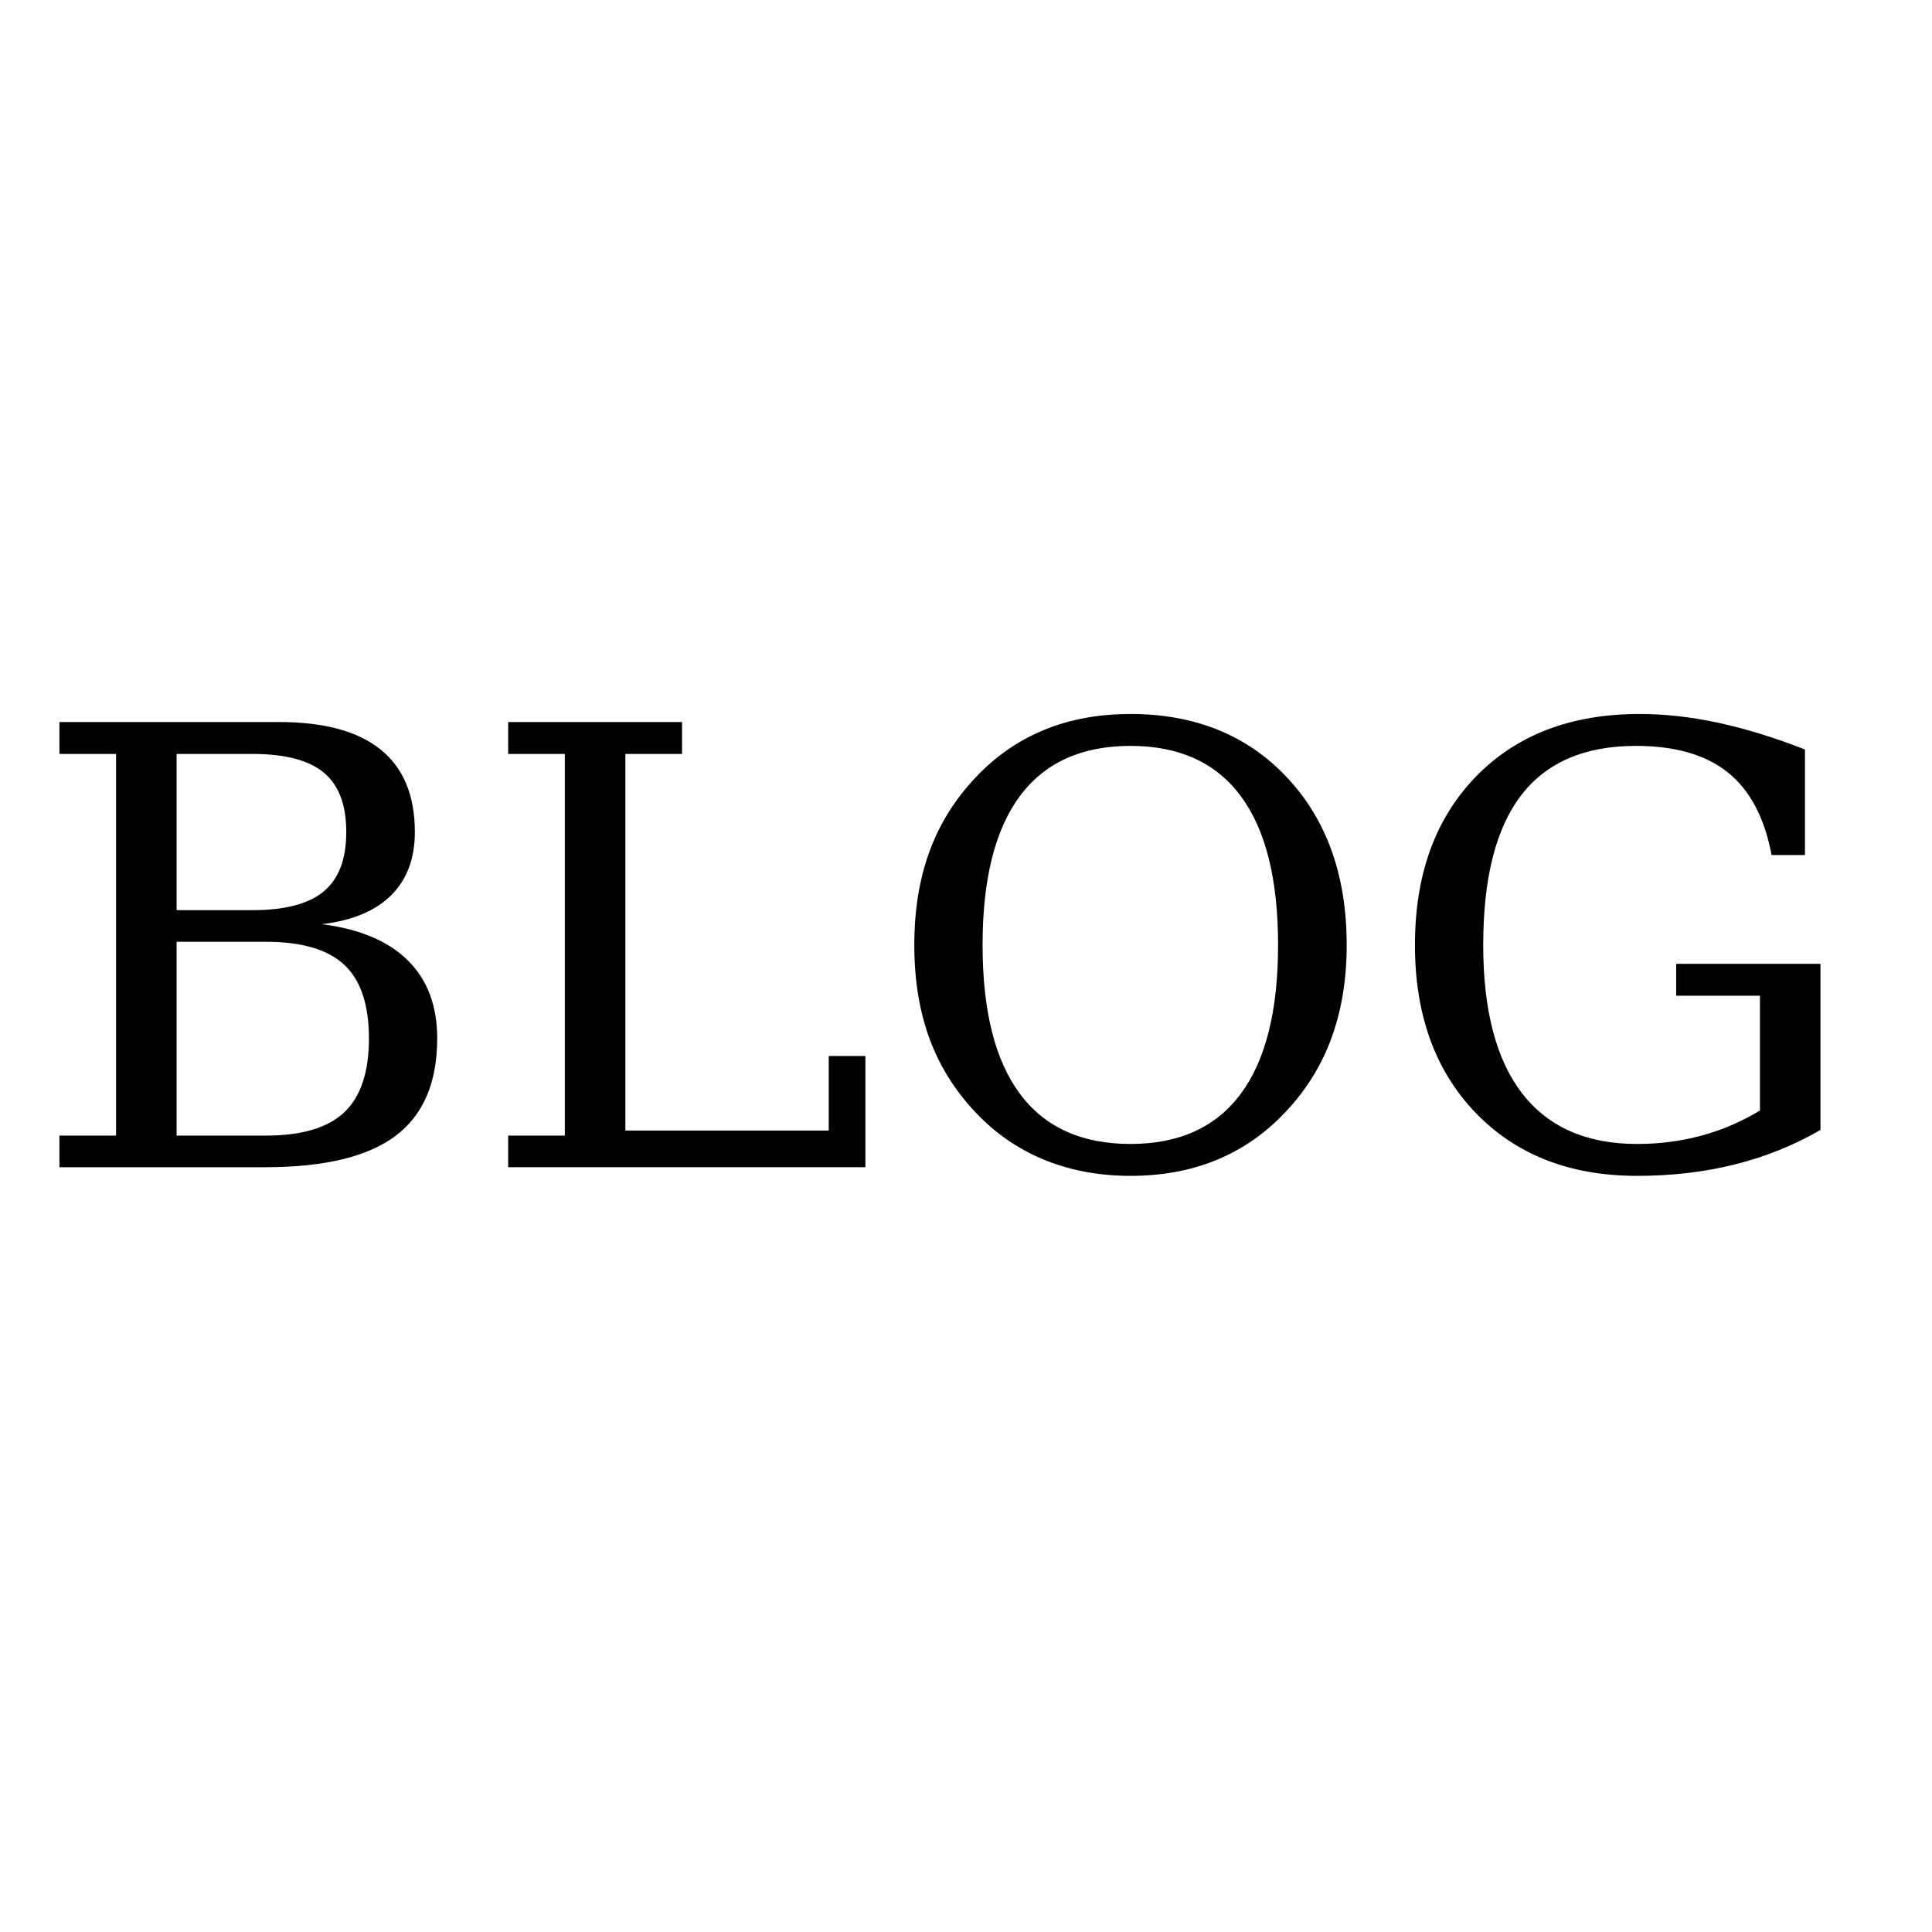 <svg xmlns="http://www.w3.org/2000/svg" xmlns:xlink="http://www.w3.org/1999/xlink" width="1080" zoomAndPan="magnify" viewBox="0 0 810 810" height="1080" preserveAspectRatio="xMidYMid meet" version="1.0"><defs><g/></defs><rect x="-81" width="972" fill="#ffffff" y="-81" height="972" fill-opacity="1"/><rect x="-81" width="972" fill="#ffffff" y="-81" height="972" fill-opacity="1"/><g fill="#000000" fill-opacity="1"><g transform="translate(10.788, 489.36)"><g><path d="M 63.25 -13.25 L 100.641 -13.25 C 115.641 -13.25 126.598 -16.5 133.516 -23 C 140.43 -29.5 143.891 -39.832 143.891 -54 C 143.891 -68.094 140.453 -78.367 133.578 -84.828 C 126.703 -91.285 115.723 -94.516 100.641 -94.516 L 63.25 -94.516 Z M 63.25 -107.766 L 95.016 -107.766 C 108.68 -107.766 118.66 -110.391 124.953 -115.641 C 131.242 -120.891 134.391 -129.18 134.391 -140.516 C 134.391 -151.93 131.242 -160.242 124.953 -165.453 C 118.66 -170.66 108.68 -173.266 95.016 -173.266 L 63.25 -173.266 Z M 14.125 0 L 14.125 -13.25 L 37.875 -13.25 L 37.875 -173.266 L 14.125 -173.266 L 14.125 -186.641 L 106.266 -186.641 C 125.098 -186.641 139.285 -182.785 148.828 -175.078 C 158.367 -167.367 163.141 -155.848 163.141 -140.516 C 163.141 -129.43 159.828 -120.598 153.203 -114.016 C 146.578 -107.43 136.891 -103.391 124.141 -101.891 C 139.973 -99.891 151.992 -94.828 160.203 -86.703 C 168.41 -78.578 172.516 -67.676 172.516 -54 C 172.516 -35.5 166.68 -21.875 155.016 -13.125 C 143.348 -4.375 125.141 0 100.391 0 Z M 14.125 0 "/></g></g><g transform="translate(198.933, 489.36)"><g><path d="M 14.125 0 L 14.125 -13.25 L 37.875 -13.25 L 37.875 -173.266 L 14.125 -173.266 L 14.125 -186.641 L 87.016 -186.641 L 87.016 -173.266 L 63.25 -173.266 L 63.25 -15.375 L 148.516 -15.375 L 148.516 -46.625 L 163.891 -46.625 L 163.891 0 Z M 14.125 0 "/></g></g><g transform="translate(368.951, 489.36)"><g><path d="M 105.016 -9.75 C 125.43 -9.75 140.848 -16.77 151.266 -30.812 C 161.68 -44.852 166.891 -65.629 166.891 -93.141 C 166.891 -120.723 161.68 -141.535 151.266 -155.578 C 140.848 -169.617 125.43 -176.641 105.016 -176.641 C 84.516 -176.641 69.051 -169.617 58.625 -155.578 C 48.207 -141.535 43 -120.723 43 -93.141 C 43 -65.629 48.207 -44.852 58.625 -30.812 C 69.051 -16.77 84.516 -9.75 105.016 -9.75 Z M 105.016 3.625 C 92.348 3.625 80.695 1.539 70.062 -2.625 C 59.438 -6.789 50.082 -12.914 42 -21 C 32.664 -30.332 25.727 -40.914 21.188 -52.75 C 16.645 -64.594 14.375 -78.055 14.375 -93.141 C 14.375 -108.223 16.645 -121.703 21.188 -133.578 C 25.727 -145.453 32.664 -156.055 42 -165.391 C 50.164 -173.555 59.5 -179.703 70 -183.828 C 80.508 -187.953 92.18 -190.016 105.016 -190.016 C 132.098 -190.016 153.973 -181.141 170.641 -163.391 C 187.316 -145.641 195.656 -122.223 195.656 -93.141 C 195.656 -78.223 193.359 -64.781 188.766 -52.812 C 184.18 -40.852 177.223 -30.25 167.891 -21 C 159.723 -12.832 150.391 -6.688 139.891 -2.562 C 129.391 1.562 117.766 3.625 105.016 3.625 Z M 105.016 3.625 "/></g></g><g transform="translate(578.849, 489.36)"><g><path d="M 163.891 -130.891 C 160.973 -146.473 154.891 -157.992 145.641 -165.453 C 136.391 -172.91 123.516 -176.641 107.016 -176.641 C 85.516 -176.641 69.469 -169.723 58.875 -155.891 C 48.289 -142.055 43 -121.141 43 -93.141 C 43 -65.711 48.457 -44.957 59.375 -30.875 C 70.301 -16.789 86.348 -9.75 107.516 -9.75 C 116.93 -9.75 125.93 -10.914 134.516 -13.25 C 143.098 -15.582 151.266 -19.082 159.016 -23.75 L 159.016 -71.891 L 123.891 -71.891 L 123.891 -85.266 L 184.391 -85.266 L 184.391 -15.625 C 173.305 -9.207 161.367 -4.395 148.578 -1.188 C 135.785 2.02 122.098 3.625 107.516 3.625 C 79.348 3.625 56.781 -5.188 39.812 -22.812 C 22.852 -40.438 14.375 -63.879 14.375 -93.141 C 14.375 -122.641 22.875 -146.16 39.875 -163.703 C 56.883 -181.242 79.766 -190.016 108.516 -190.016 C 119.18 -190.016 130.203 -188.785 141.578 -186.328 C 152.953 -183.867 165.055 -180.141 177.891 -175.141 L 177.891 -130.891 Z M 163.891 -130.891 "/></g></g></g></svg>